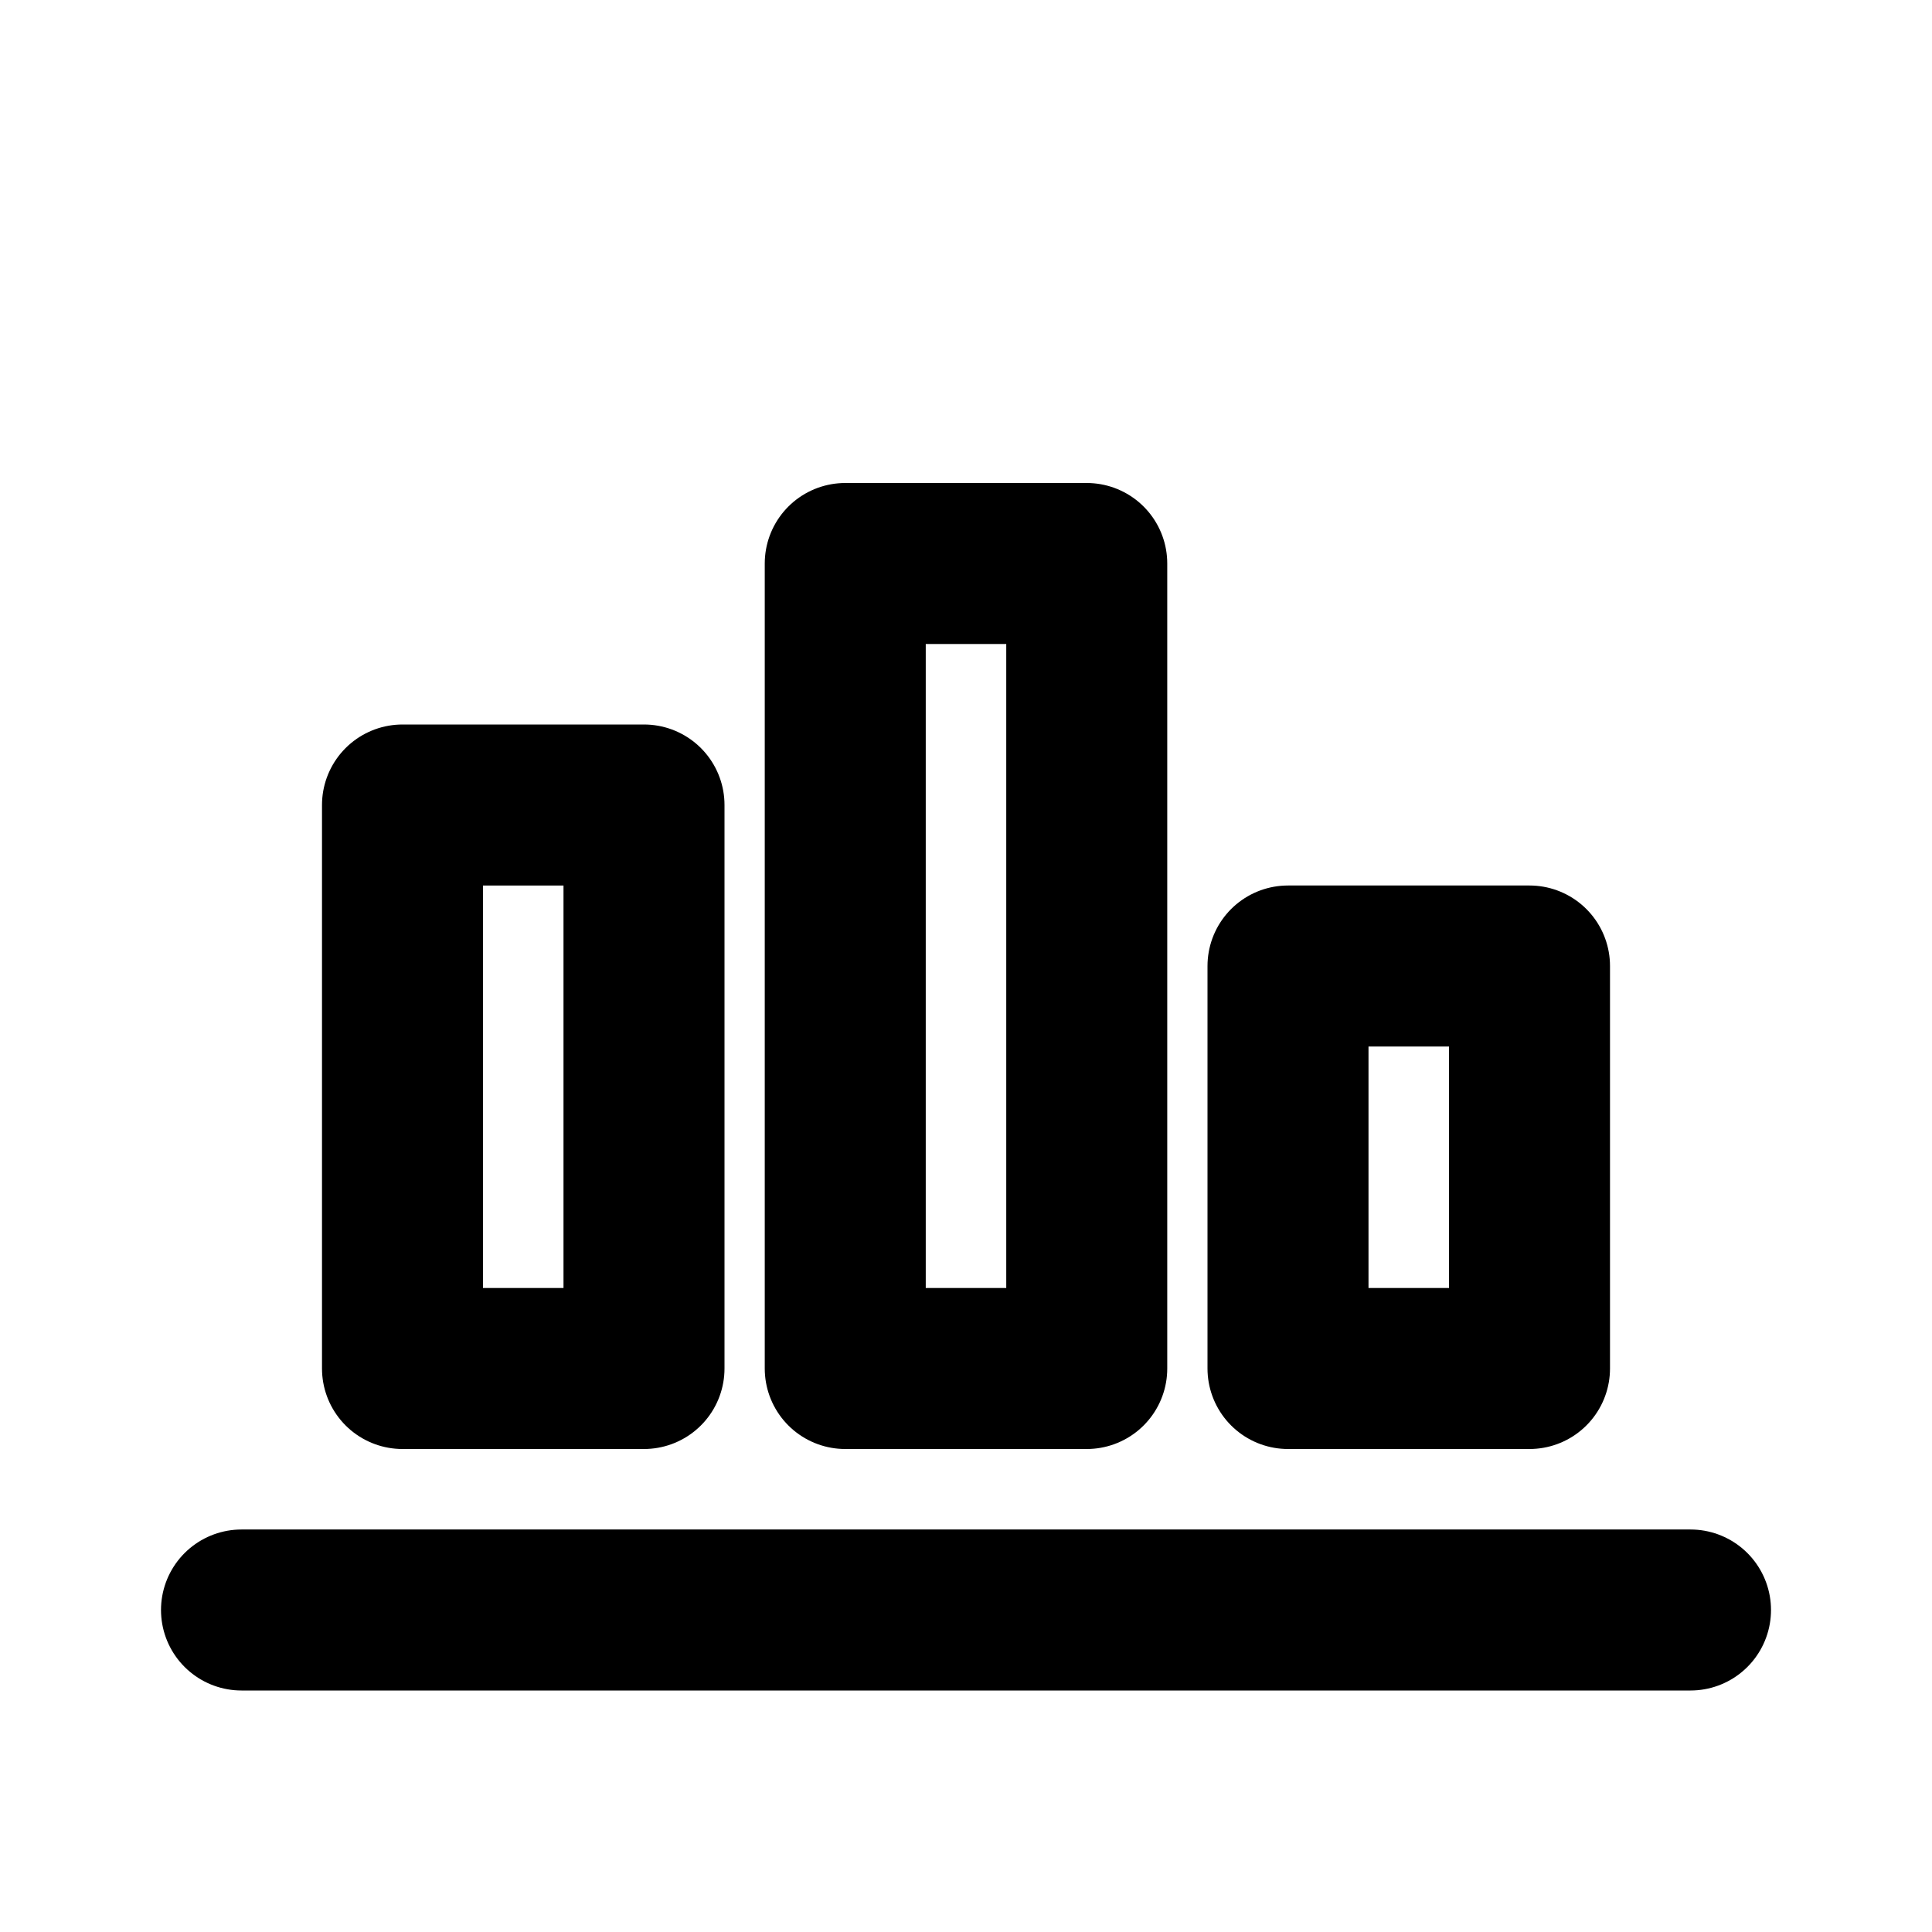 <svg xmlns="http://www.w3.org/2000/svg" width="24" height="24" viewBox="0 0 24 24" fill="none" stroke="currentColor" stroke-width="2" stroke-linecap="round" stroke-linejoin="round">
<path d="M3 20h18"/><rect x="5" y="10" width="3" height="7"/><rect x="10.5" y="7" width="3" height="10"/><rect x="16" y="12" width="3" height="5"/>
</svg>
